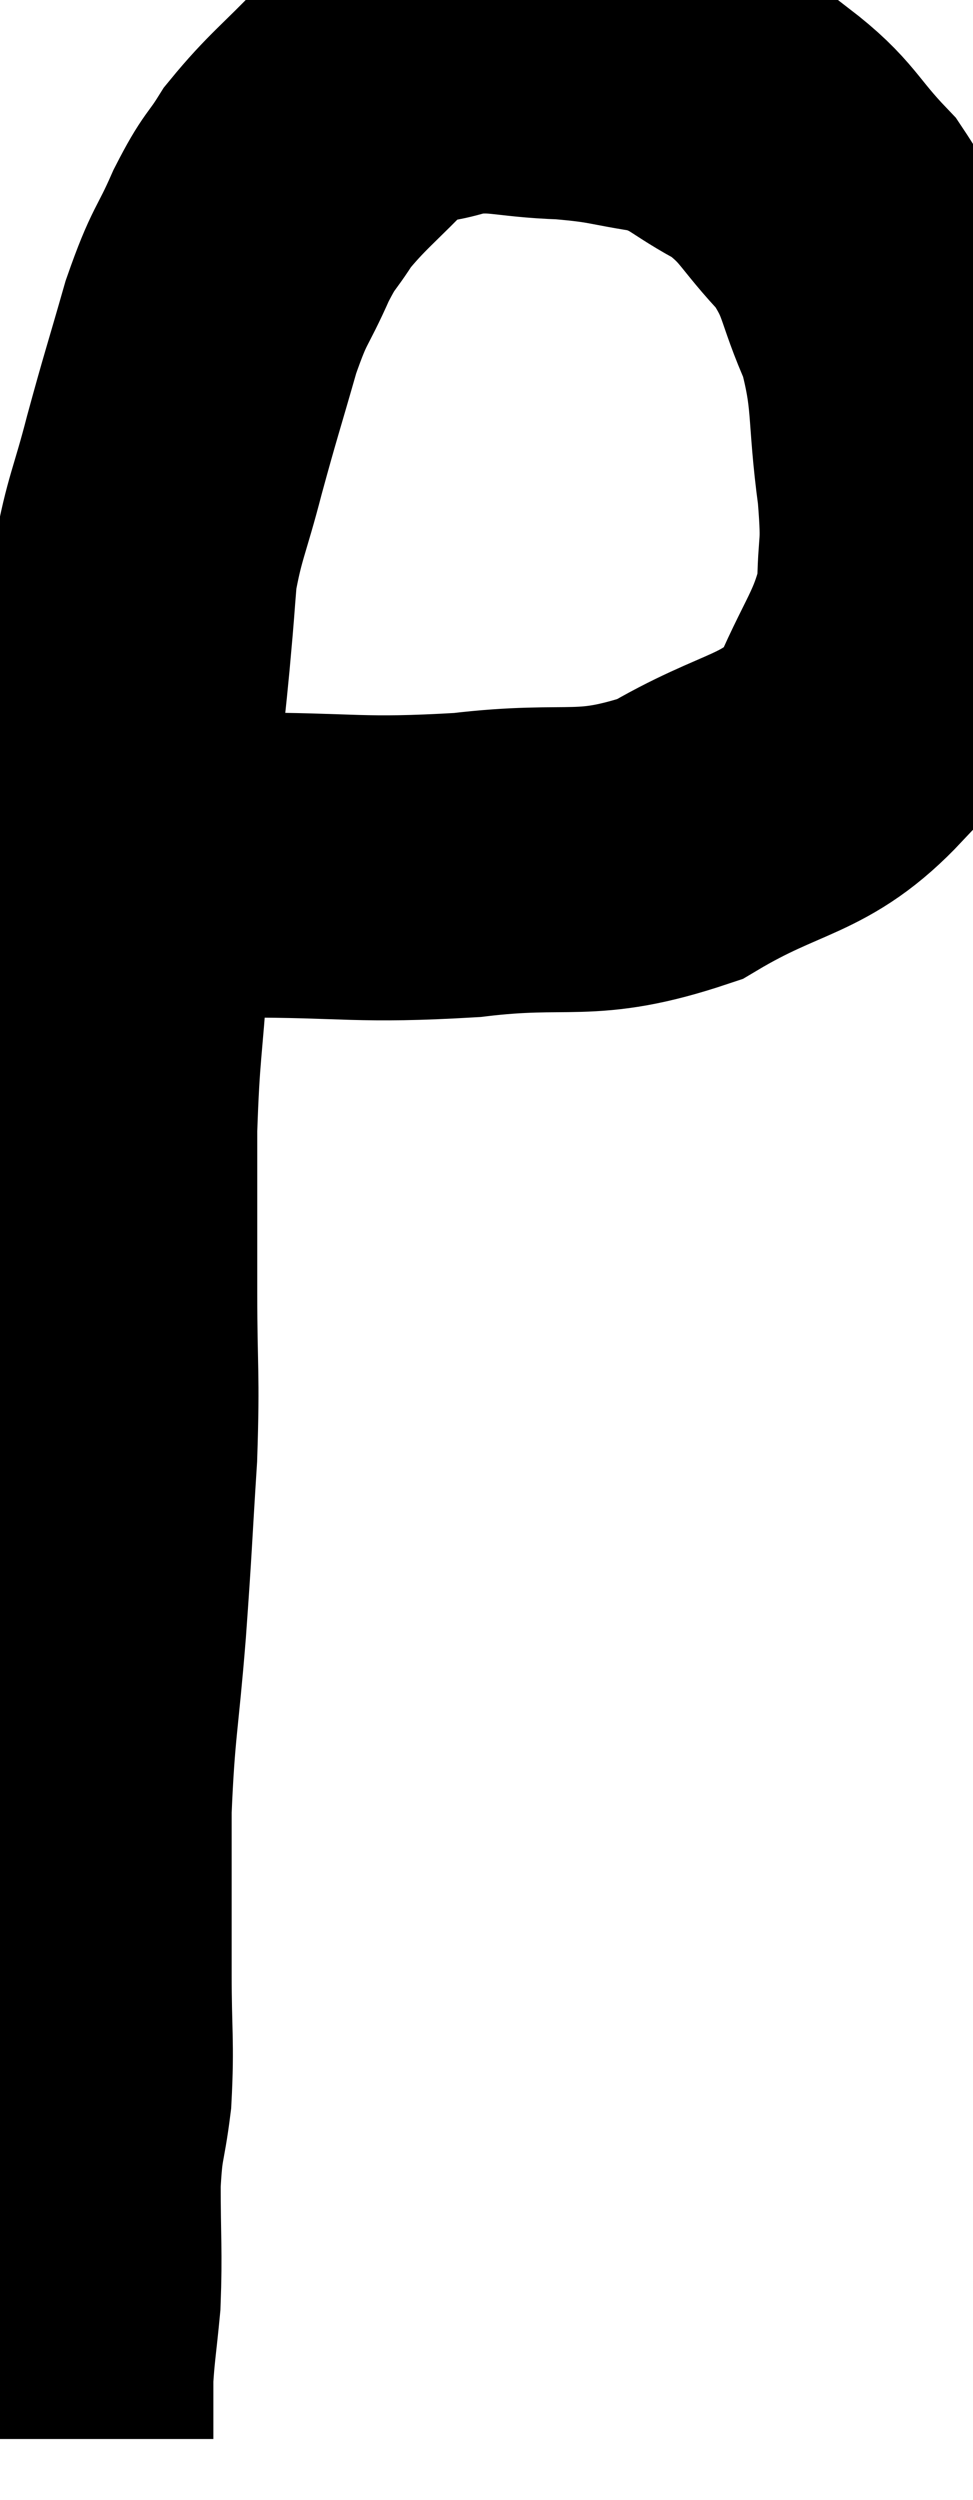 <svg xmlns="http://www.w3.org/2000/svg" viewBox="9.92 2.621 15.96 40.979" width="15.96" height="40.979"><path d="M 11.58 16.62 C 12.72 16.71, 12.36 16.755, 13.86 16.8 C 15.72 16.8, 15.78 16.905, 17.58 16.8 C 19.32 16.59, 19.485 16.905, 21.06 16.38 C 22.47 15.54, 22.935 15.705, 23.88 14.7 C 24.36 13.53, 24.6 13.38, 24.84 12.36 C 24.84 11.49, 24.93 11.715, 24.84 10.62 C 24.66 9.3, 24.78 9.105, 24.48 7.98 C 24.06 7.05, 24.18 6.93, 23.64 6.12 C 22.98 5.43, 23.025 5.28, 22.32 4.74 C 21.57 4.35, 21.6 4.215, 20.82 3.96 C 20.01 3.84, 20.07 3.795, 19.2 3.72 C 18.27 3.69, 18.15 3.555, 17.34 3.66 C 16.65 3.9, 16.635 3.675, 15.96 4.14 C 15.3 4.83, 15.12 4.935, 14.64 5.52 C 14.34 6, 14.355 5.865, 14.04 6.48 C 13.71 7.23, 13.695 7.08, 13.38 7.98 C 13.08 9.03, 13.05 9.09, 12.78 10.08 C 12.54 11.01, 12.45 11.115, 12.3 11.94 C 12.24 12.66, 12.27 12.39, 12.18 13.38 C 12.06 14.64, 12.03 14.64, 11.94 15.9 C 11.88 17.16, 11.895 17.115, 11.82 18.42 C 11.73 19.77, 11.685 19.77, 11.64 21.12 C 11.64 22.47, 11.64 22.485, 11.64 23.82 C 11.64 25.14, 11.685 25.095, 11.64 26.46 C 11.55 27.87, 11.565 27.825, 11.46 29.28 C 11.34 30.78, 11.28 30.855, 11.22 32.28 C 11.22 33.63, 11.22 33.81, 11.22 34.98 C 11.22 35.97, 11.265 36.105, 11.22 36.96 C 11.13 37.68, 11.085 37.56, 11.04 38.4 C 11.04 39.36, 11.07 39.525, 11.04 40.32 C 10.98 40.95, 10.95 41.085, 10.92 41.58 C 10.92 41.94, 10.92 42.045, 10.92 42.3 C 10.92 42.45, 10.92 42.525, 10.92 42.6 C 10.92 42.6, 10.92 42.6, 10.92 42.6 C 10.92 42.6, 10.92 42.6, 10.92 42.6 C 10.92 42.6, 10.92 42.6, 10.92 42.6 L 10.92 42.6" fill="none" stroke="black" stroke-width="5"></path></svg>